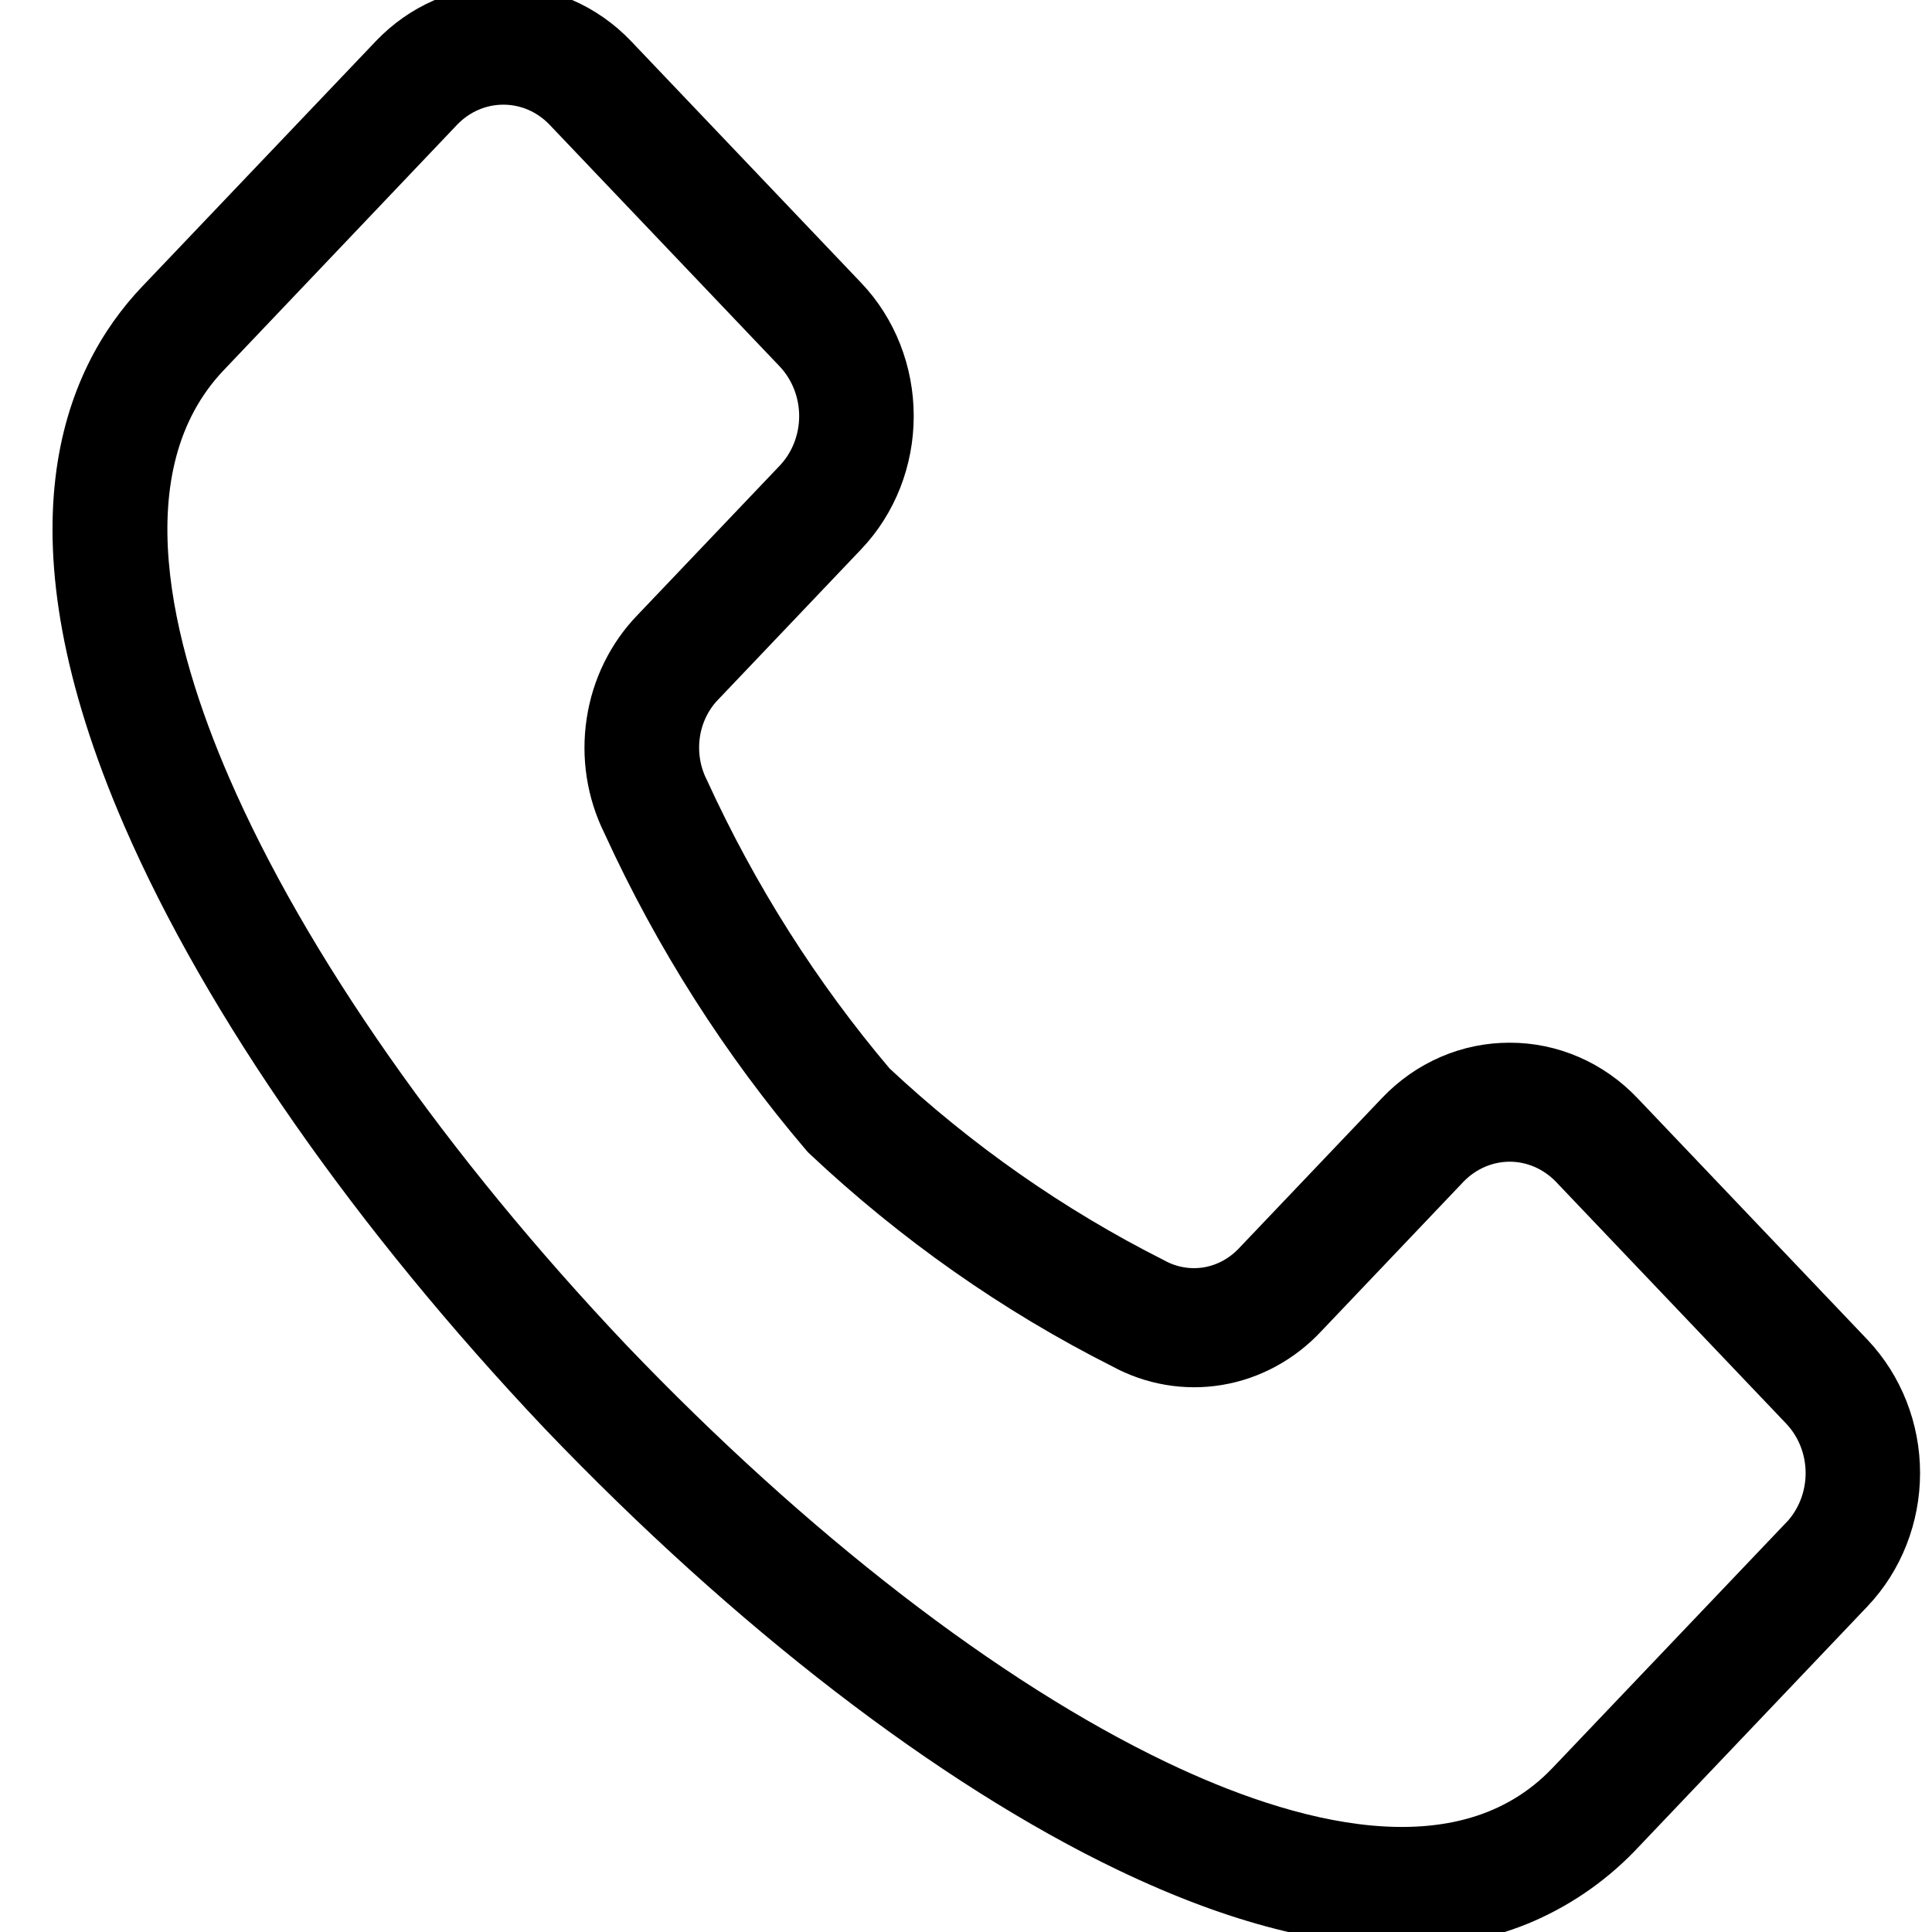 <svg width="17" height="17" viewBox="0 0 17 17" fill="none" xmlns="http://www.w3.org/2000/svg">
<path d="M16.343 11.876L14.318 9.749C14.044 9.46 13.671 9.299 13.284 9.3C12.896 9.299 12.524 9.46 12.25 9.749L10.999 11.063C10.895 11.176 10.76 11.25 10.613 11.275C10.466 11.299 10.315 11.273 10.183 11.199C9.296 10.752 8.472 10.176 7.737 9.488C7.082 8.715 6.534 7.85 6.107 6.917C6.037 6.779 6.012 6.621 6.035 6.466C6.058 6.312 6.129 6.169 6.237 6.061L7.488 4.746C7.762 4.458 7.915 4.068 7.915 3.661C7.915 3.254 7.762 2.864 7.488 2.576L5.463 0.449C5.189 0.161 4.817 0 4.43 0C4.043 0 3.671 0.161 3.397 0.449L1.342 2.607C0.673 3.309 0.107 4.68 1.21 7.221C1.925 8.868 3.229 10.737 4.885 12.486C6.548 14.223 8.327 15.593 9.896 16.344C10.885 16.818 11.687 16.998 12.337 16.998C12.697 17.012 13.055 16.949 13.391 16.813C13.726 16.676 14.032 16.47 14.289 16.206L16.343 14.047C16.616 13.759 16.77 13.368 16.77 12.961C16.77 12.555 16.616 12.165 16.343 11.876V11.876ZM15.807 13.484L13.752 15.642C12.847 16.593 11.327 16.154 10.21 15.619C8.721 14.907 7.02 13.593 5.421 11.922C3.829 10.241 2.578 8.454 1.901 6.891C1.392 5.718 0.975 4.12 1.879 3.17L3.932 1.011C4.064 0.873 4.243 0.796 4.429 0.796C4.616 0.796 4.794 0.873 4.926 1.011L6.952 3.139C7.083 3.278 7.157 3.466 7.157 3.661C7.157 3.857 7.083 4.045 6.952 4.183L5.7 5.498C5.48 5.725 5.334 6.021 5.286 6.341C5.237 6.662 5.288 6.99 5.431 7.278C5.89 8.282 6.483 9.212 7.19 10.041C7.196 10.049 7.203 10.056 7.21 10.062C8 10.805 8.885 11.428 9.841 11.91C10.115 12.06 10.428 12.114 10.733 12.063C11.038 12.012 11.32 11.859 11.536 11.627L12.787 10.312C12.919 10.175 13.098 10.097 13.284 10.097C13.47 10.097 13.649 10.175 13.781 10.312L15.807 12.44C15.939 12.579 16.013 12.766 16.013 12.962C16.013 13.158 15.939 13.346 15.807 13.485V13.484Z" fill="black" stroke="black" stroke-width="0.25"/>
</svg>
